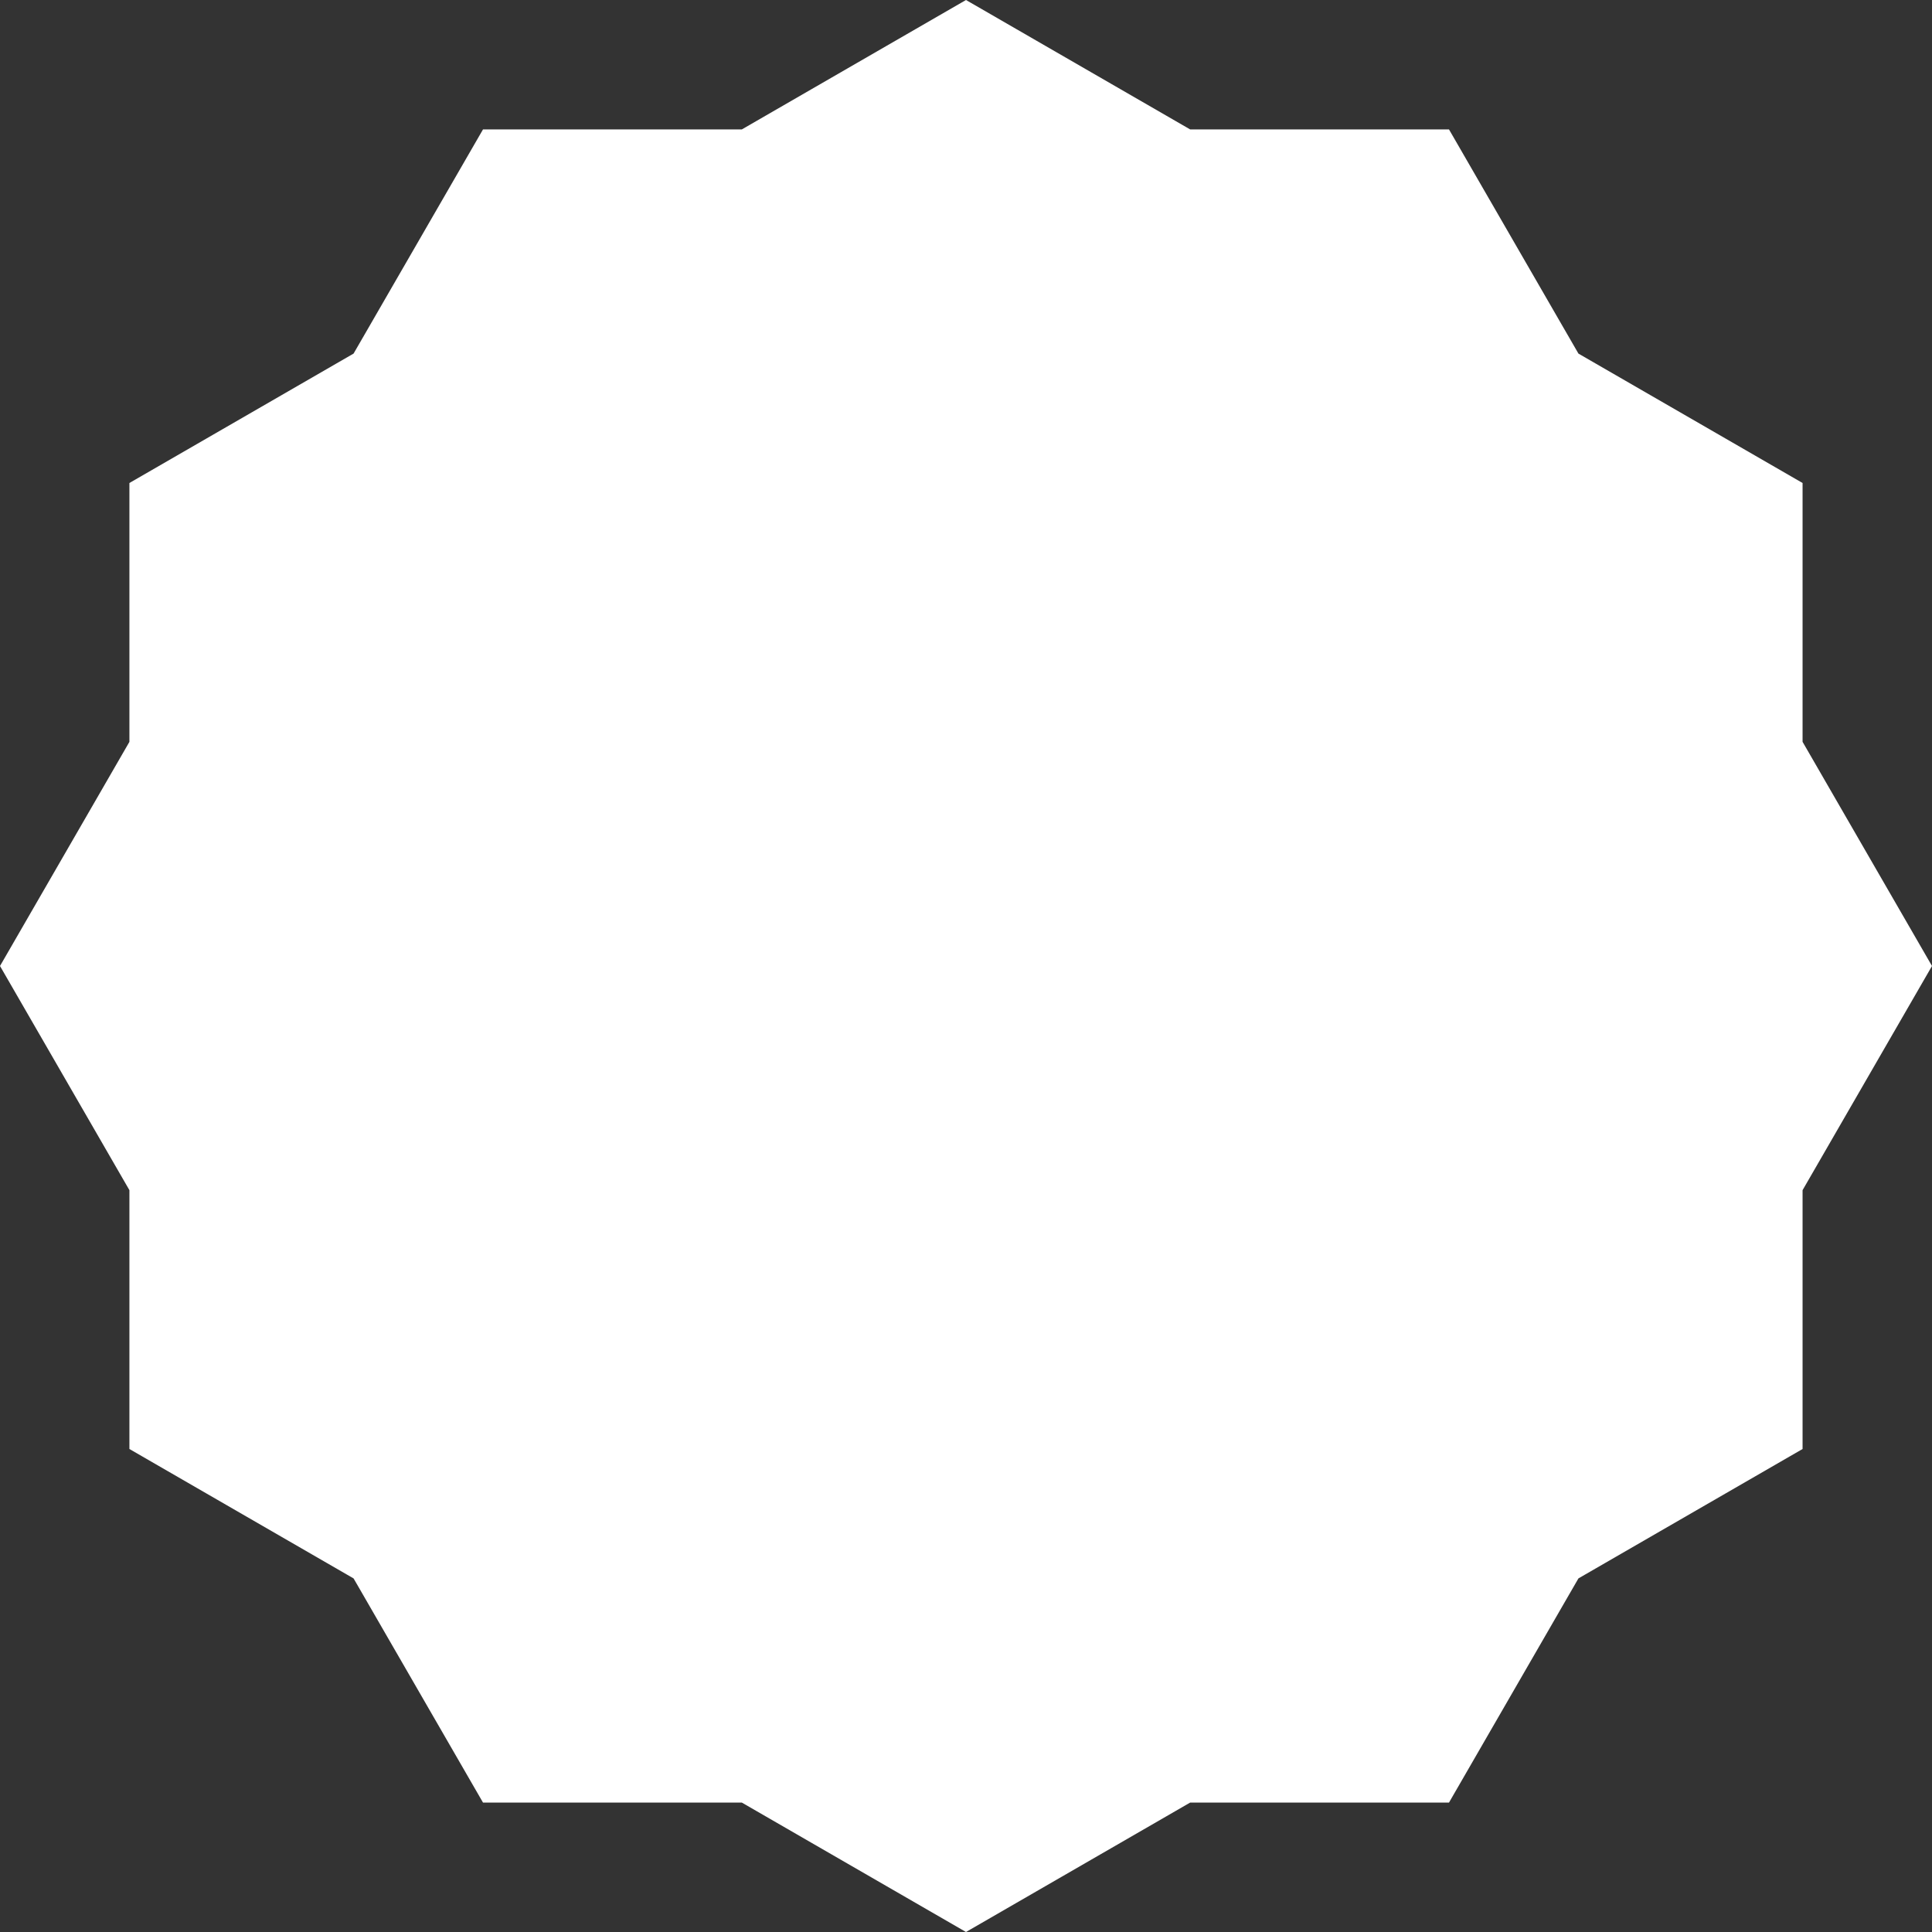 <?xml version="1.0" encoding="UTF-8"?>
<svg width="2000px" height="2000px" viewBox="0 0 2000 2000" version="1.1" xmlns="http://www.w3.org/2000/svg" xmlns:xlink="http://www.w3.org/1999/xlink">
    <rect x="0" y="0" width="2000" height="2000" fill="#333333" stroke="none"/>
    <!-- Generator: Sketch 43.1 (39012) - http://www.bohemiancoding.com/sketch -->
    <title>imgly_sticker_shapes_badge_08</title>
    <desc>Created with Sketch.</desc>
    <defs></defs>
    <g id="Page-1" stroke="none" stroke-width="1" fill="none" fill-rule="evenodd">
        <g id="Artboard" transform="translate(-740, -4458)" fill-rule="nonzero" fill="#FFFFFF">
            <g id="badge_08" transform="translate(740, 4458)">
                <polygon id="Shape" points="1866.015 767.929 1866.015 499.998 1633.983 366.034 1499.998 133.974 1232.036 133.974 999.99 0.001 767.94 133.974 500.002 133.974 366.03 366.015 133.964 499.998 133.964 767.968 -1.13686838e-13 1000 133.964 1232.036 133.964 1499.997 366.03 1633.982 500.002 1866.024 767.94 1866.024 999.99 2000 1232.036 1866.024 1499.998 1866.024 1633.983 1633.963 1866.015 1499.997 1866.015 1232.069 2000 1000"></polygon>
            </g>
        </g>
    </g>
</svg>